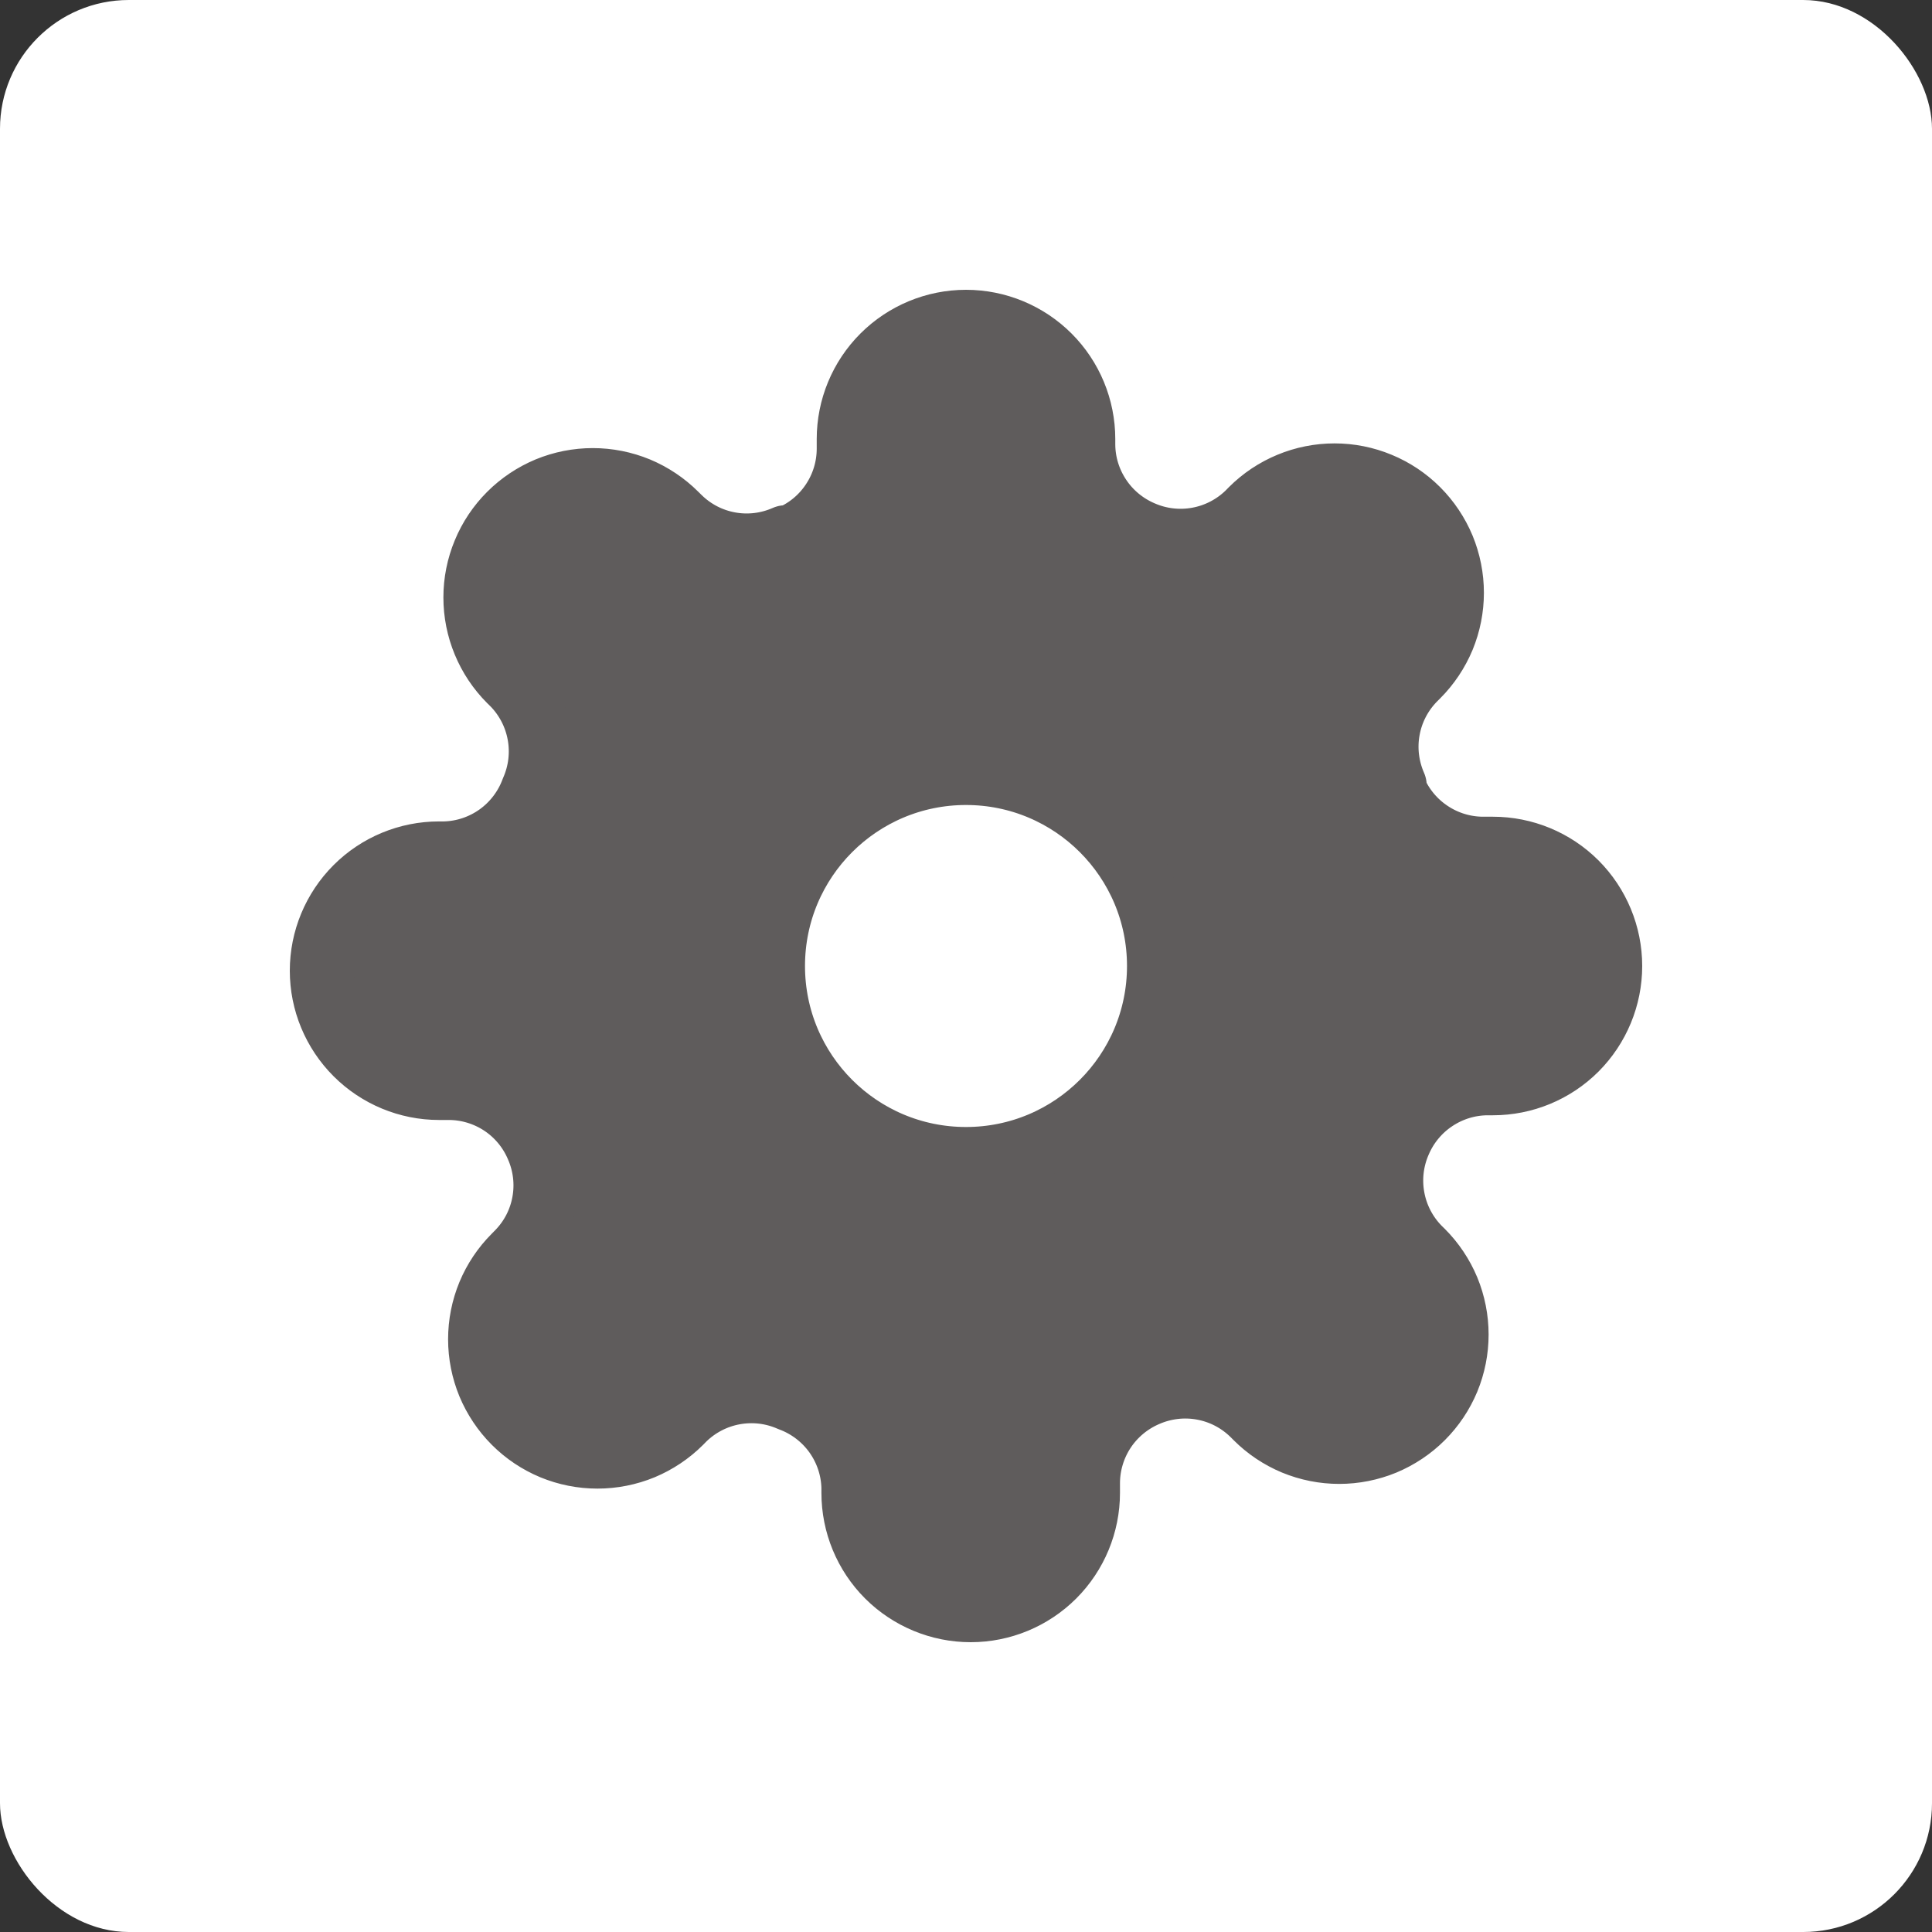 <svg width="30" height="30" viewBox="0 0 30 30" fill="none" xmlns="http://www.w3.org/2000/svg">
<rect x="0" y="0" width="30" height="30" fill="#333333" stroke="none"/>
<rect width="30" height="30" rx="2" fill="white"/>
<path fill-rule="evenodd" clip-rule="evenodd" d="M21.624 18.601C21.57 18.306 21.606 18.002 21.727 17.727C21.843 17.458 22.034 17.229 22.278 17.068C22.522 16.906 22.808 16.819 23.1 16.818H23.182C23.664 16.818 24.127 16.627 24.468 16.286C24.808 15.945 25 15.482 25 15C25 14.518 24.808 14.055 24.468 13.714C24.127 13.373 23.664 13.182 23.182 13.182H23.027C22.735 13.181 22.449 13.094 22.205 12.932C21.961 12.771 21.77 12.542 21.654 12.273V12.2C21.534 11.926 21.497 11.622 21.551 11.327C21.604 11.032 21.745 10.76 21.954 10.546L22.009 10.491C22.178 10.322 22.312 10.121 22.404 9.901C22.495 9.68 22.542 9.443 22.542 9.205C22.542 8.966 22.495 8.729 22.404 8.508C22.312 8.288 22.178 8.087 22.009 7.918C21.84 7.749 21.64 7.615 21.419 7.524C21.198 7.432 20.962 7.385 20.723 7.385C20.484 7.385 20.247 7.432 20.026 7.524C19.806 7.615 19.605 7.749 19.436 7.918L19.382 7.973C19.168 8.182 18.895 8.323 18.601 8.376C18.306 8.43 18.002 8.394 17.727 8.273C17.458 8.157 17.229 7.966 17.068 7.722C16.906 7.478 16.819 7.193 16.818 6.9V6.818C16.818 6.336 16.627 5.874 16.286 5.533C15.945 5.192 15.482 5 15 5C14.518 5 14.055 5.192 13.714 5.533C13.373 5.874 13.182 6.336 13.182 6.818V6.973C13.181 7.265 13.094 7.551 12.932 7.795C12.771 8.039 12.542 8.23 12.273 8.345H12.2C11.926 8.466 11.622 8.503 11.327 8.449C11.032 8.396 10.76 8.255 10.546 8.045L10.491 7.991C10.322 7.822 10.121 7.688 9.901 7.596C9.68 7.505 9.443 7.458 9.205 7.458C8.966 7.458 8.729 7.505 8.508 7.596C8.288 7.688 8.087 7.822 7.918 7.991C7.749 8.16 7.615 8.36 7.524 8.581C7.432 8.802 7.385 9.038 7.385 9.277C7.385 9.516 7.432 9.753 7.524 9.974C7.615 10.194 7.749 10.395 7.918 10.564L7.973 10.618C8.182 10.832 8.323 11.105 8.376 11.399C8.43 11.694 8.394 11.998 8.273 12.273C8.169 12.555 7.982 12.8 7.738 12.975C7.493 13.15 7.201 13.248 6.9 13.255H6.818C6.336 13.255 5.874 13.446 5.533 13.787C5.192 14.128 5 14.591 5 15.073C5 15.555 5.192 16.017 5.533 16.358C5.874 16.699 6.336 16.891 6.818 16.891H6.973C7.265 16.892 7.551 16.979 7.795 17.14C8.039 17.302 8.23 17.531 8.345 17.8C8.466 18.074 8.503 18.378 8.449 18.673C8.396 18.968 8.255 19.24 8.045 19.454L7.991 19.509C7.822 19.678 7.688 19.878 7.596 20.099C7.505 20.32 7.458 20.556 7.458 20.796C7.458 21.034 7.505 21.271 7.596 21.492C7.688 21.712 7.822 21.913 7.991 22.082C8.16 22.251 8.36 22.385 8.581 22.477C8.802 22.568 9.038 22.615 9.277 22.615C9.516 22.615 9.753 22.568 9.974 22.477C10.194 22.385 10.395 22.251 10.564 22.082L10.618 22.027C10.832 21.818 11.105 21.677 11.399 21.624C11.694 21.57 11.998 21.606 12.273 21.727C12.555 21.831 12.8 22.018 12.975 22.262C13.15 22.507 13.248 22.799 13.255 23.1V23.182C13.255 23.664 13.446 24.127 13.787 24.468C14.128 24.808 14.591 25 15.073 25C15.555 25 16.017 24.808 16.358 24.468C16.699 24.127 16.891 23.664 16.891 23.182V23.027C16.892 22.735 16.979 22.449 17.14 22.205C17.302 21.961 17.531 21.77 17.8 21.654C18.074 21.534 18.378 21.497 18.673 21.551C18.968 21.604 19.24 21.745 19.454 21.954L19.509 22.009C19.678 22.178 19.878 22.312 20.099 22.404C20.32 22.495 20.556 22.542 20.796 22.542C21.034 22.542 21.271 22.495 21.492 22.404C21.712 22.312 21.913 22.178 22.082 22.009C22.251 21.84 22.385 21.64 22.477 21.419C22.568 21.198 22.615 20.962 22.615 20.723C22.615 20.484 22.568 20.247 22.477 20.026C22.385 19.806 22.251 19.605 22.082 19.436L22.027 19.382C21.818 19.168 21.677 18.895 21.624 18.601ZM15 18C16.657 18 18 16.657 18 15C18 13.343 16.657 12 15 12C13.343 12 12 13.343 12 15C12 16.657 13.343 18 15 18Z" fill="#5F5C5C" stroke="#5F5C5C" stroke-linecap="round" stroke-linejoin="round"/>
</svg>
